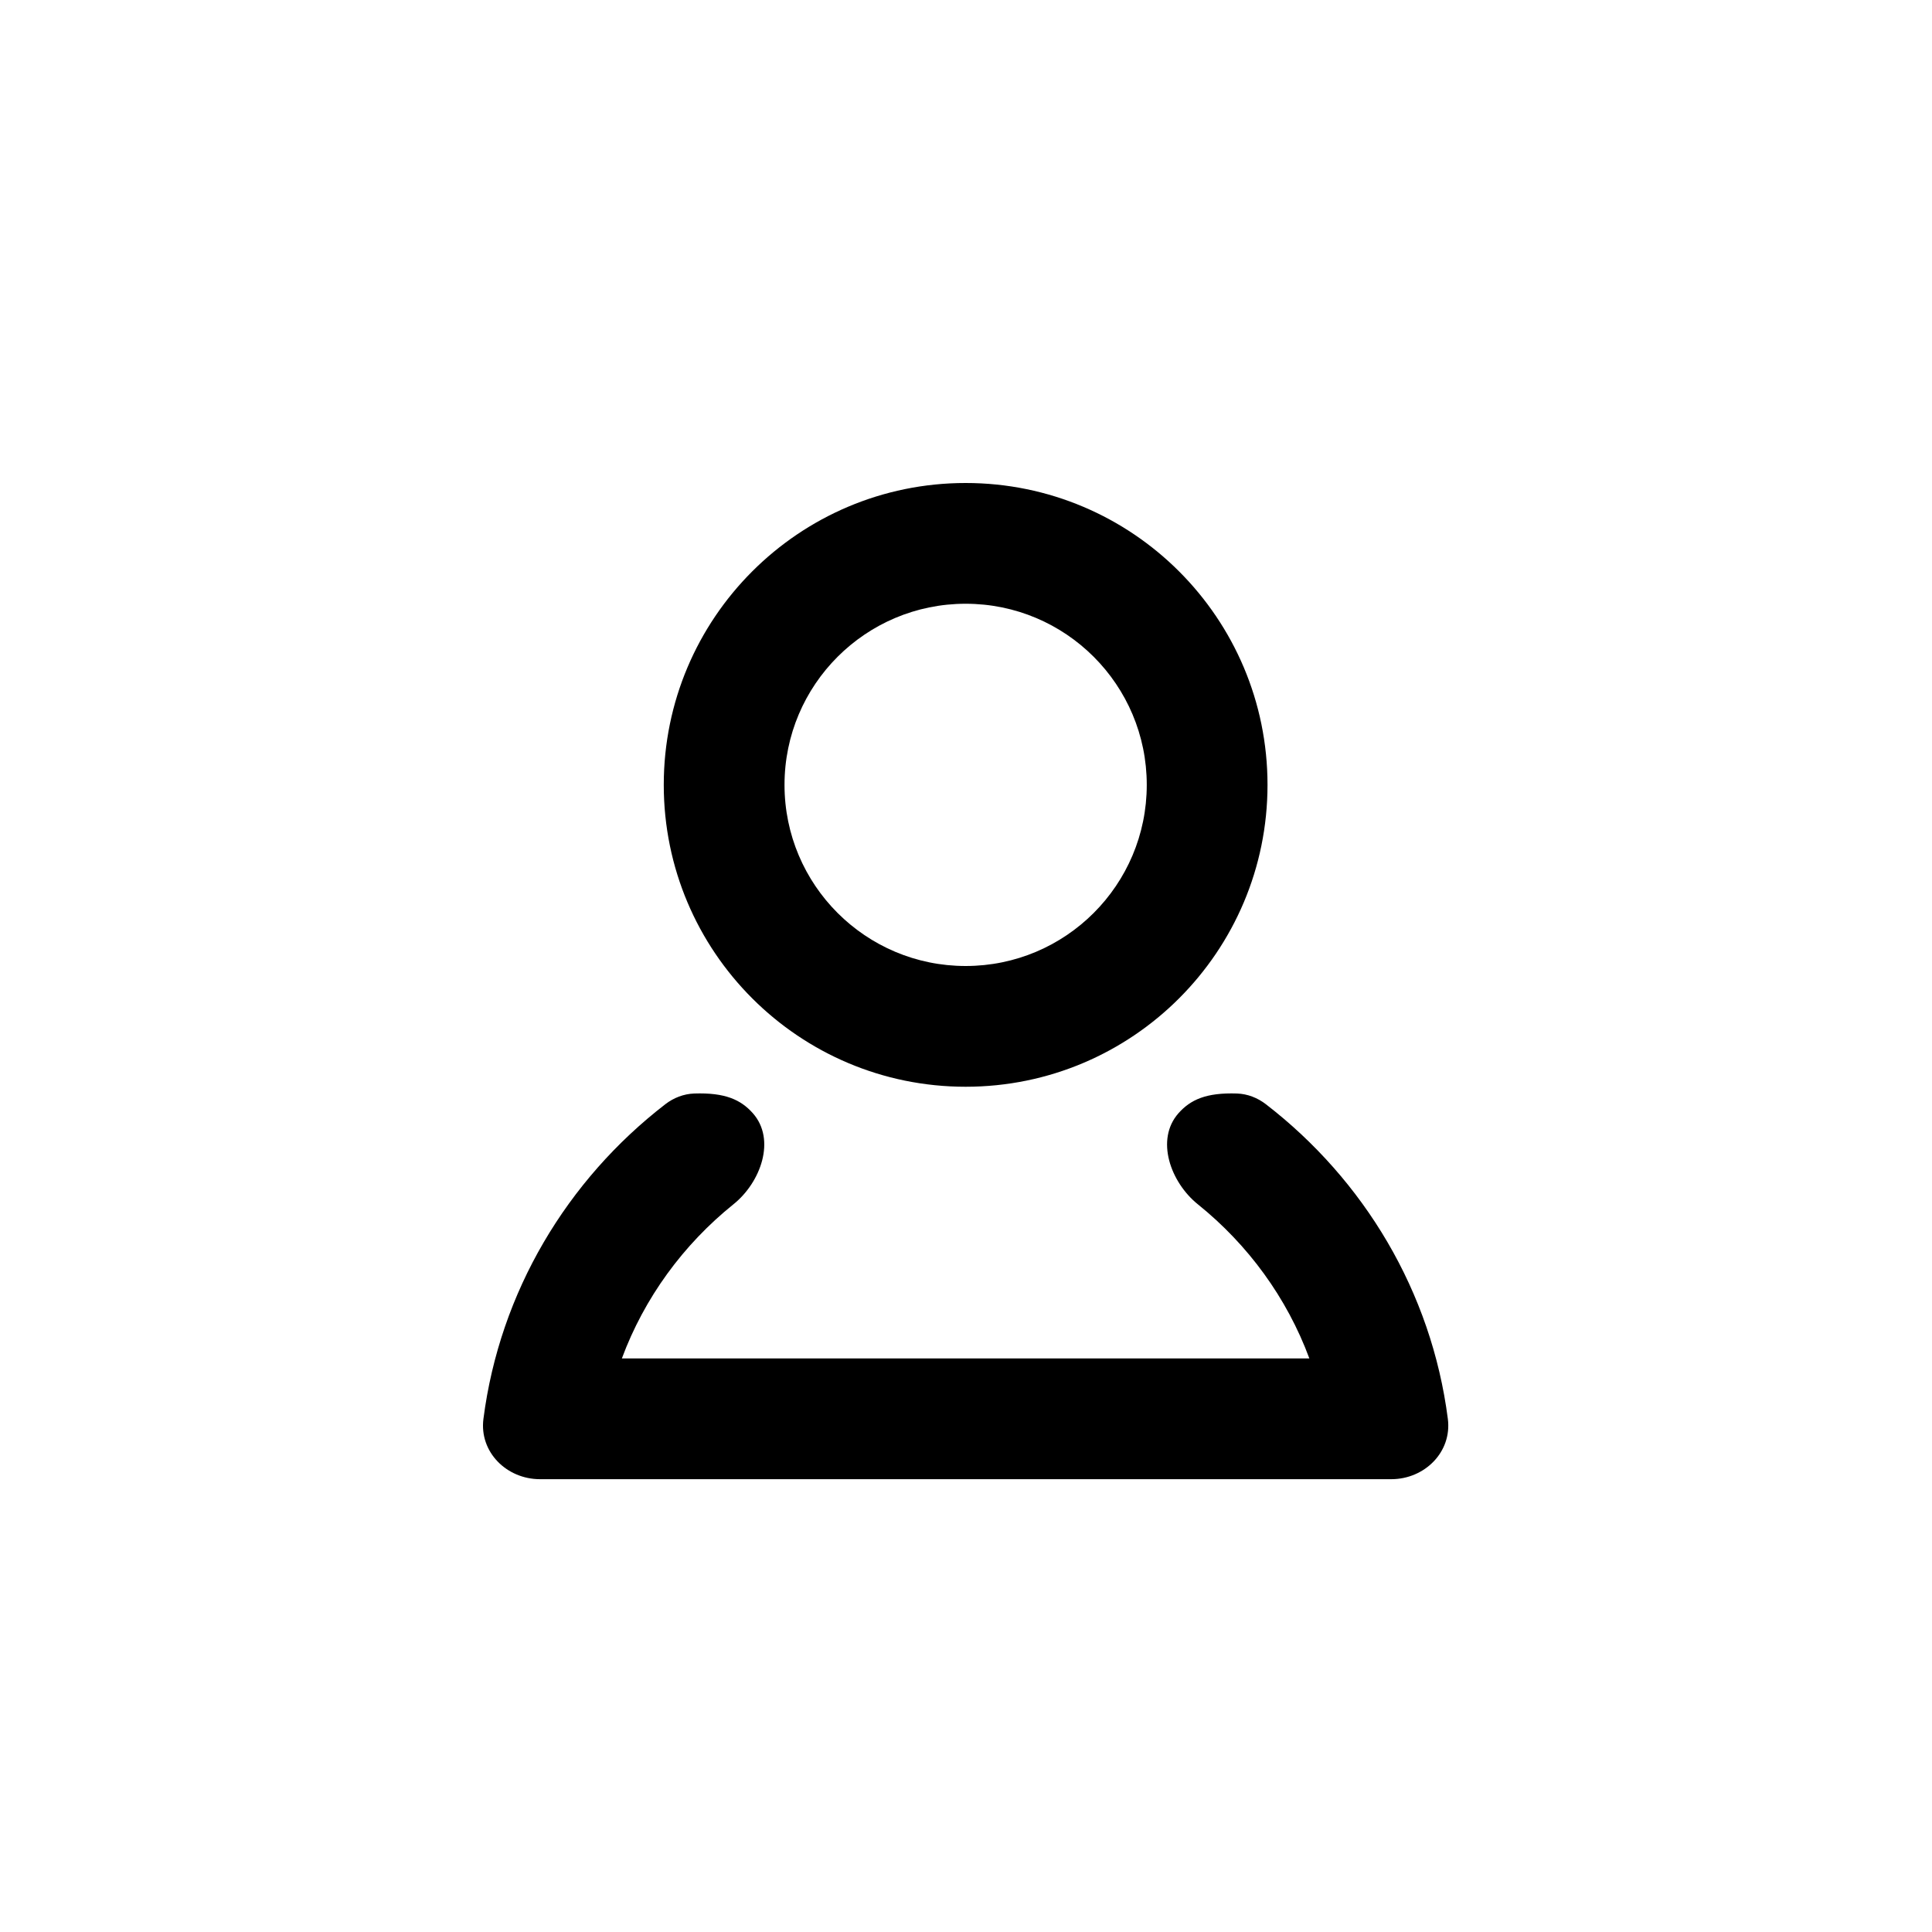 <svg width="32" height="32" viewBox="0 0 32 32" fill="none" xmlns="http://www.w3.org/2000/svg">
<path fill-rule="evenodd" clip-rule="evenodd" d="M18.994 13C18.994 14.657 17.651 16 15.994 16C14.338 16 12.994 14.657 12.994 13C12.994 11.343 14.338 10 15.994 10C17.651 10 18.994 11.343 18.994 13ZM20.994 13C20.994 15.761 18.756 18 15.994 18C13.233 18 10.994 15.761 10.994 13C10.994 10.239 13.233 8 15.994 8C18.756 8 20.994 10.239 20.994 13ZM11.019 18.29C11.157 18.183 11.325 18.118 11.499 18.112C12.01 18.095 12.27 18.214 12.47 18.439C12.855 18.875 12.602 19.582 12.149 19.946C11.316 20.616 10.672 21.497 10.3 22.5H21.687C21.316 21.497 20.672 20.616 19.84 19.947C19.387 19.582 19.134 18.875 19.519 18.439C19.719 18.214 19.978 18.095 20.489 18.112C20.664 18.118 20.831 18.184 20.969 18.291C22.591 19.543 23.71 21.393 23.981 23.502C24.051 24.05 23.596 24.5 23.044 24.5H8.944C8.391 24.5 7.937 24.05 8.007 23.502C8.278 21.393 9.397 19.542 11.019 18.29Z" fill="#000"/>
</svg>
